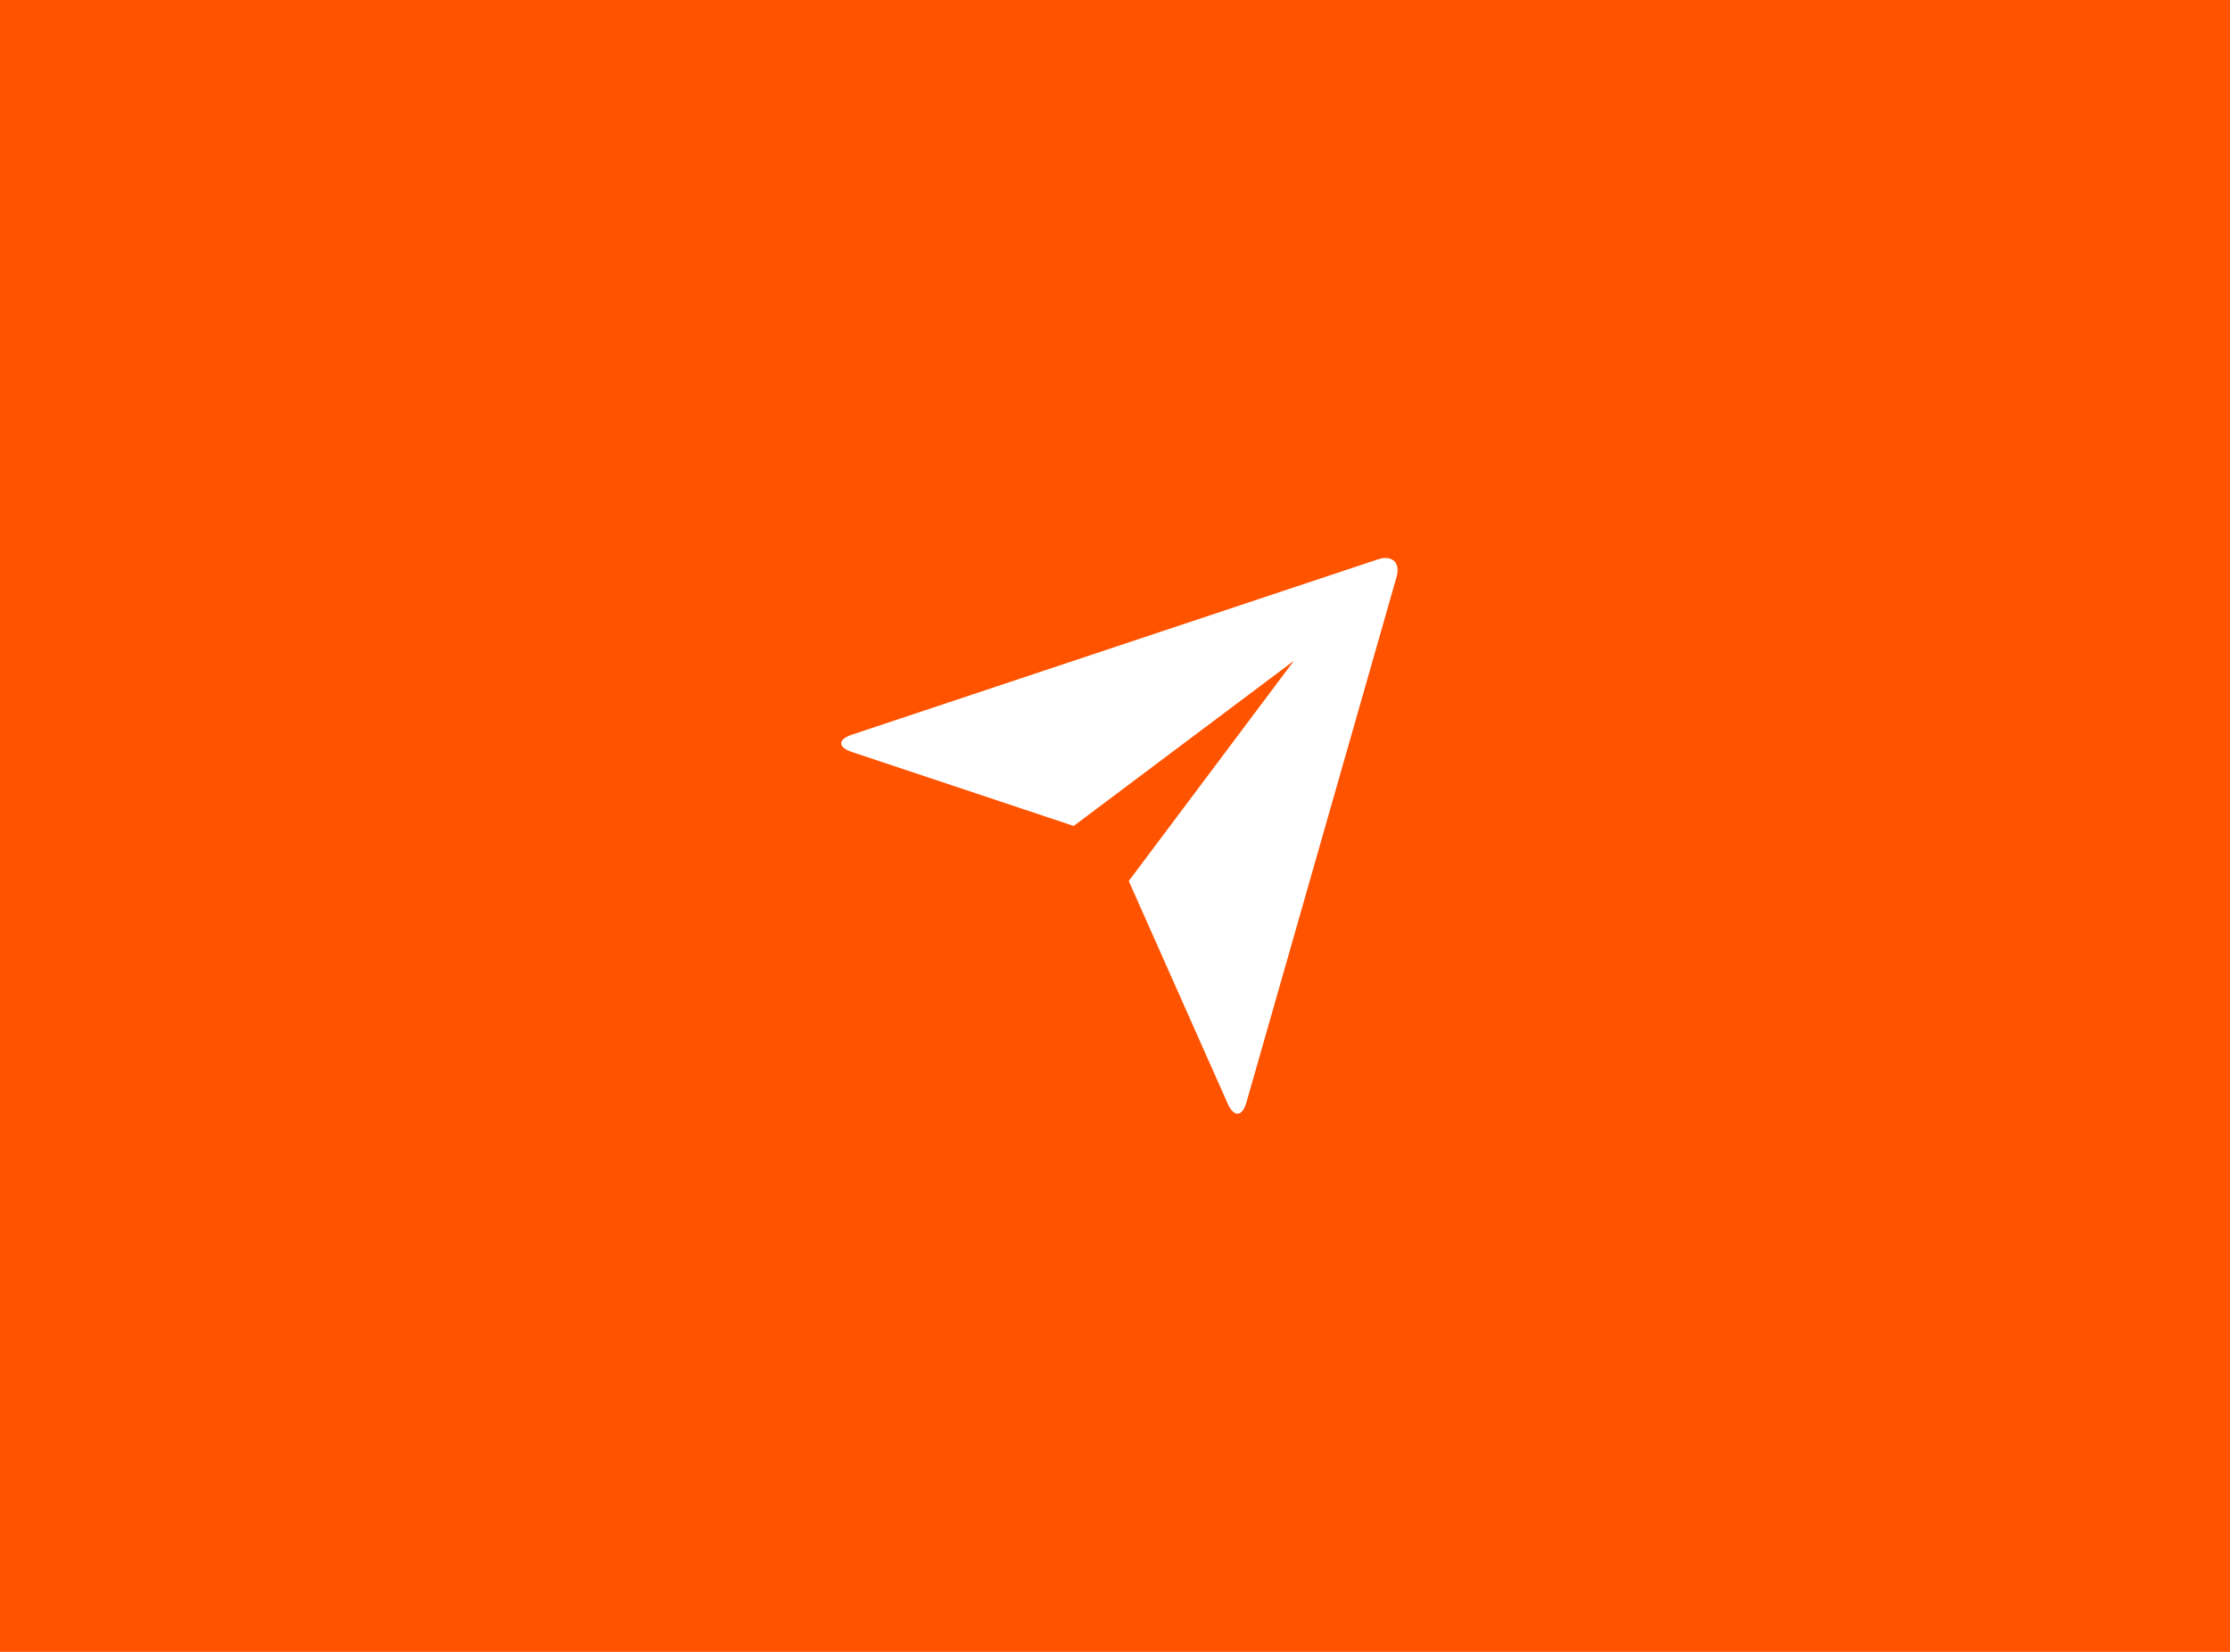 <svg width="81" height="60" viewBox="0 0 81 60" fill="none" xmlns="http://www.w3.org/2000/svg">
<rect width="81" height="60" fill="#FF5300"/>
<path d="M30.946 27.315C30.424 27.141 30.419 26.86 30.956 26.681L50.043 20.319C50.572 20.143 50.875 20.439 50.727 20.957L45.273 40.043C45.123 40.572 44.818 40.59 44.594 40.088L41 32L47 24L39 30L30.946 27.315V27.315Z" fill="white"/>
</svg>
